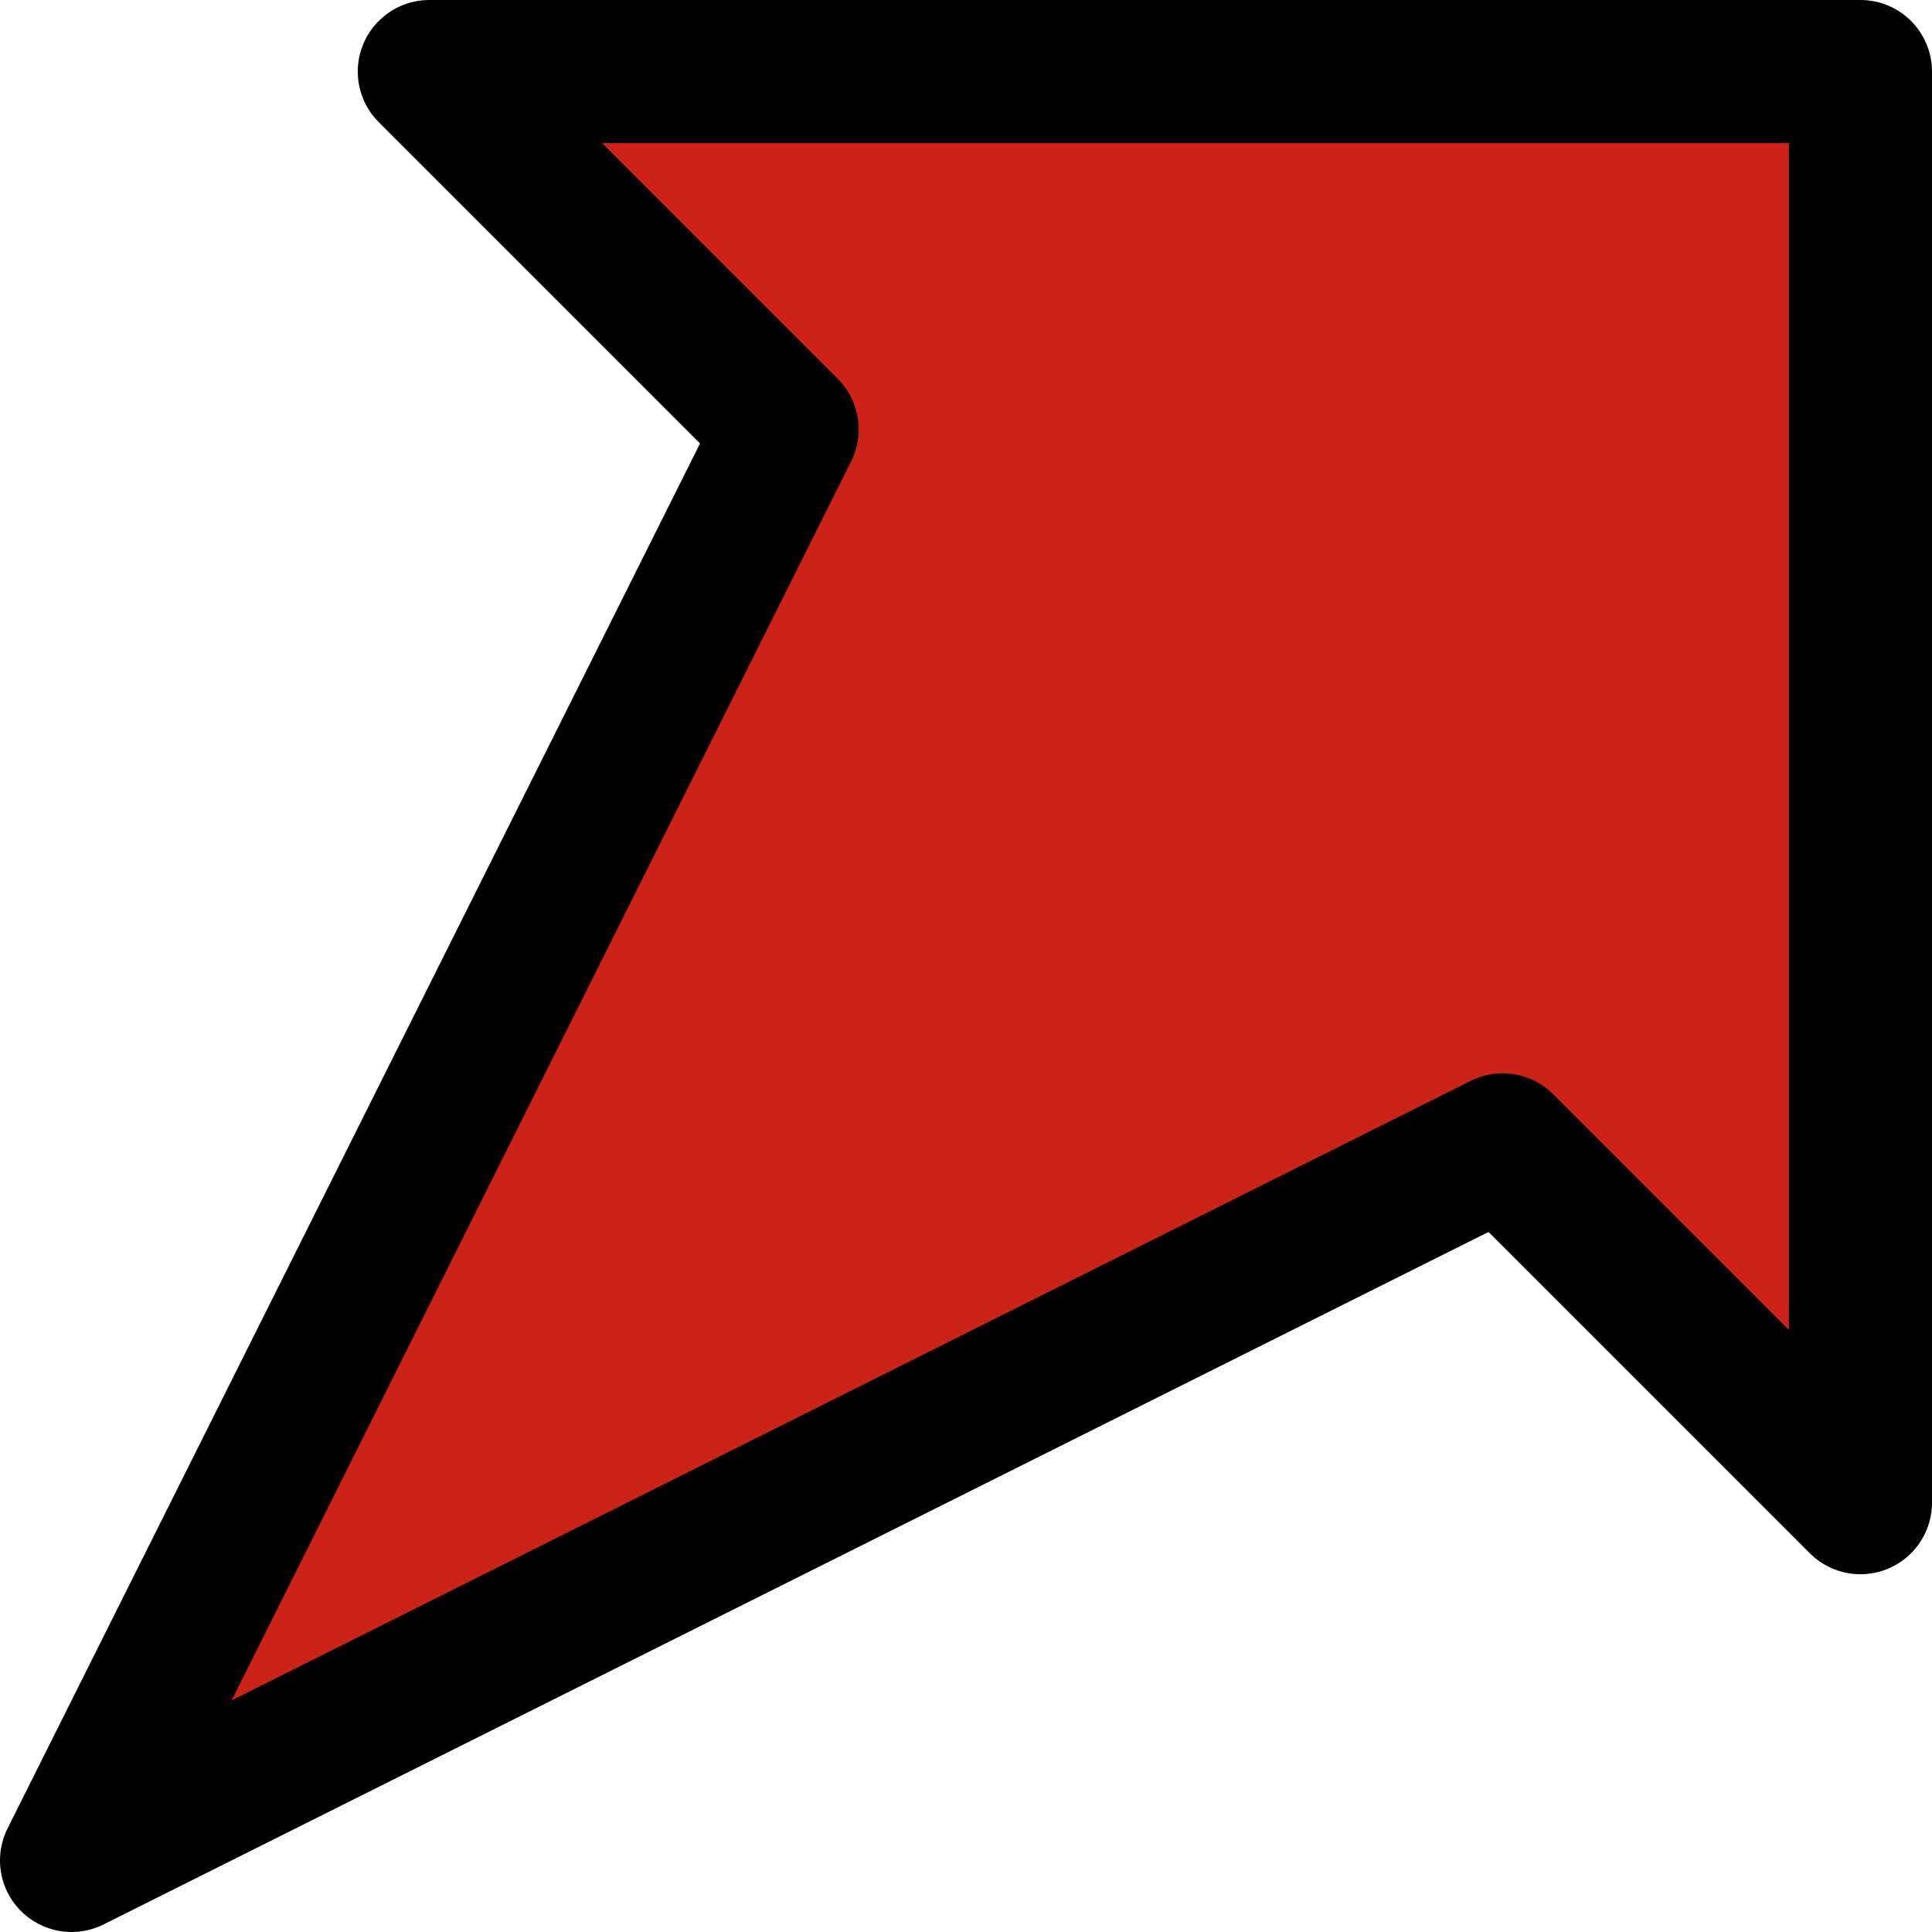 <svg xmlns="http://www.w3.org/2000/svg" viewBox="0 0 2.7 2.7">
  <path fill="#CC2218" stroke="#000" stroke-linecap="round" stroke-linejoin="round" stroke-width=".2" d="m.1 2.6 1-2L.6.1h2v2l-.5-.5z"/>
</svg>
